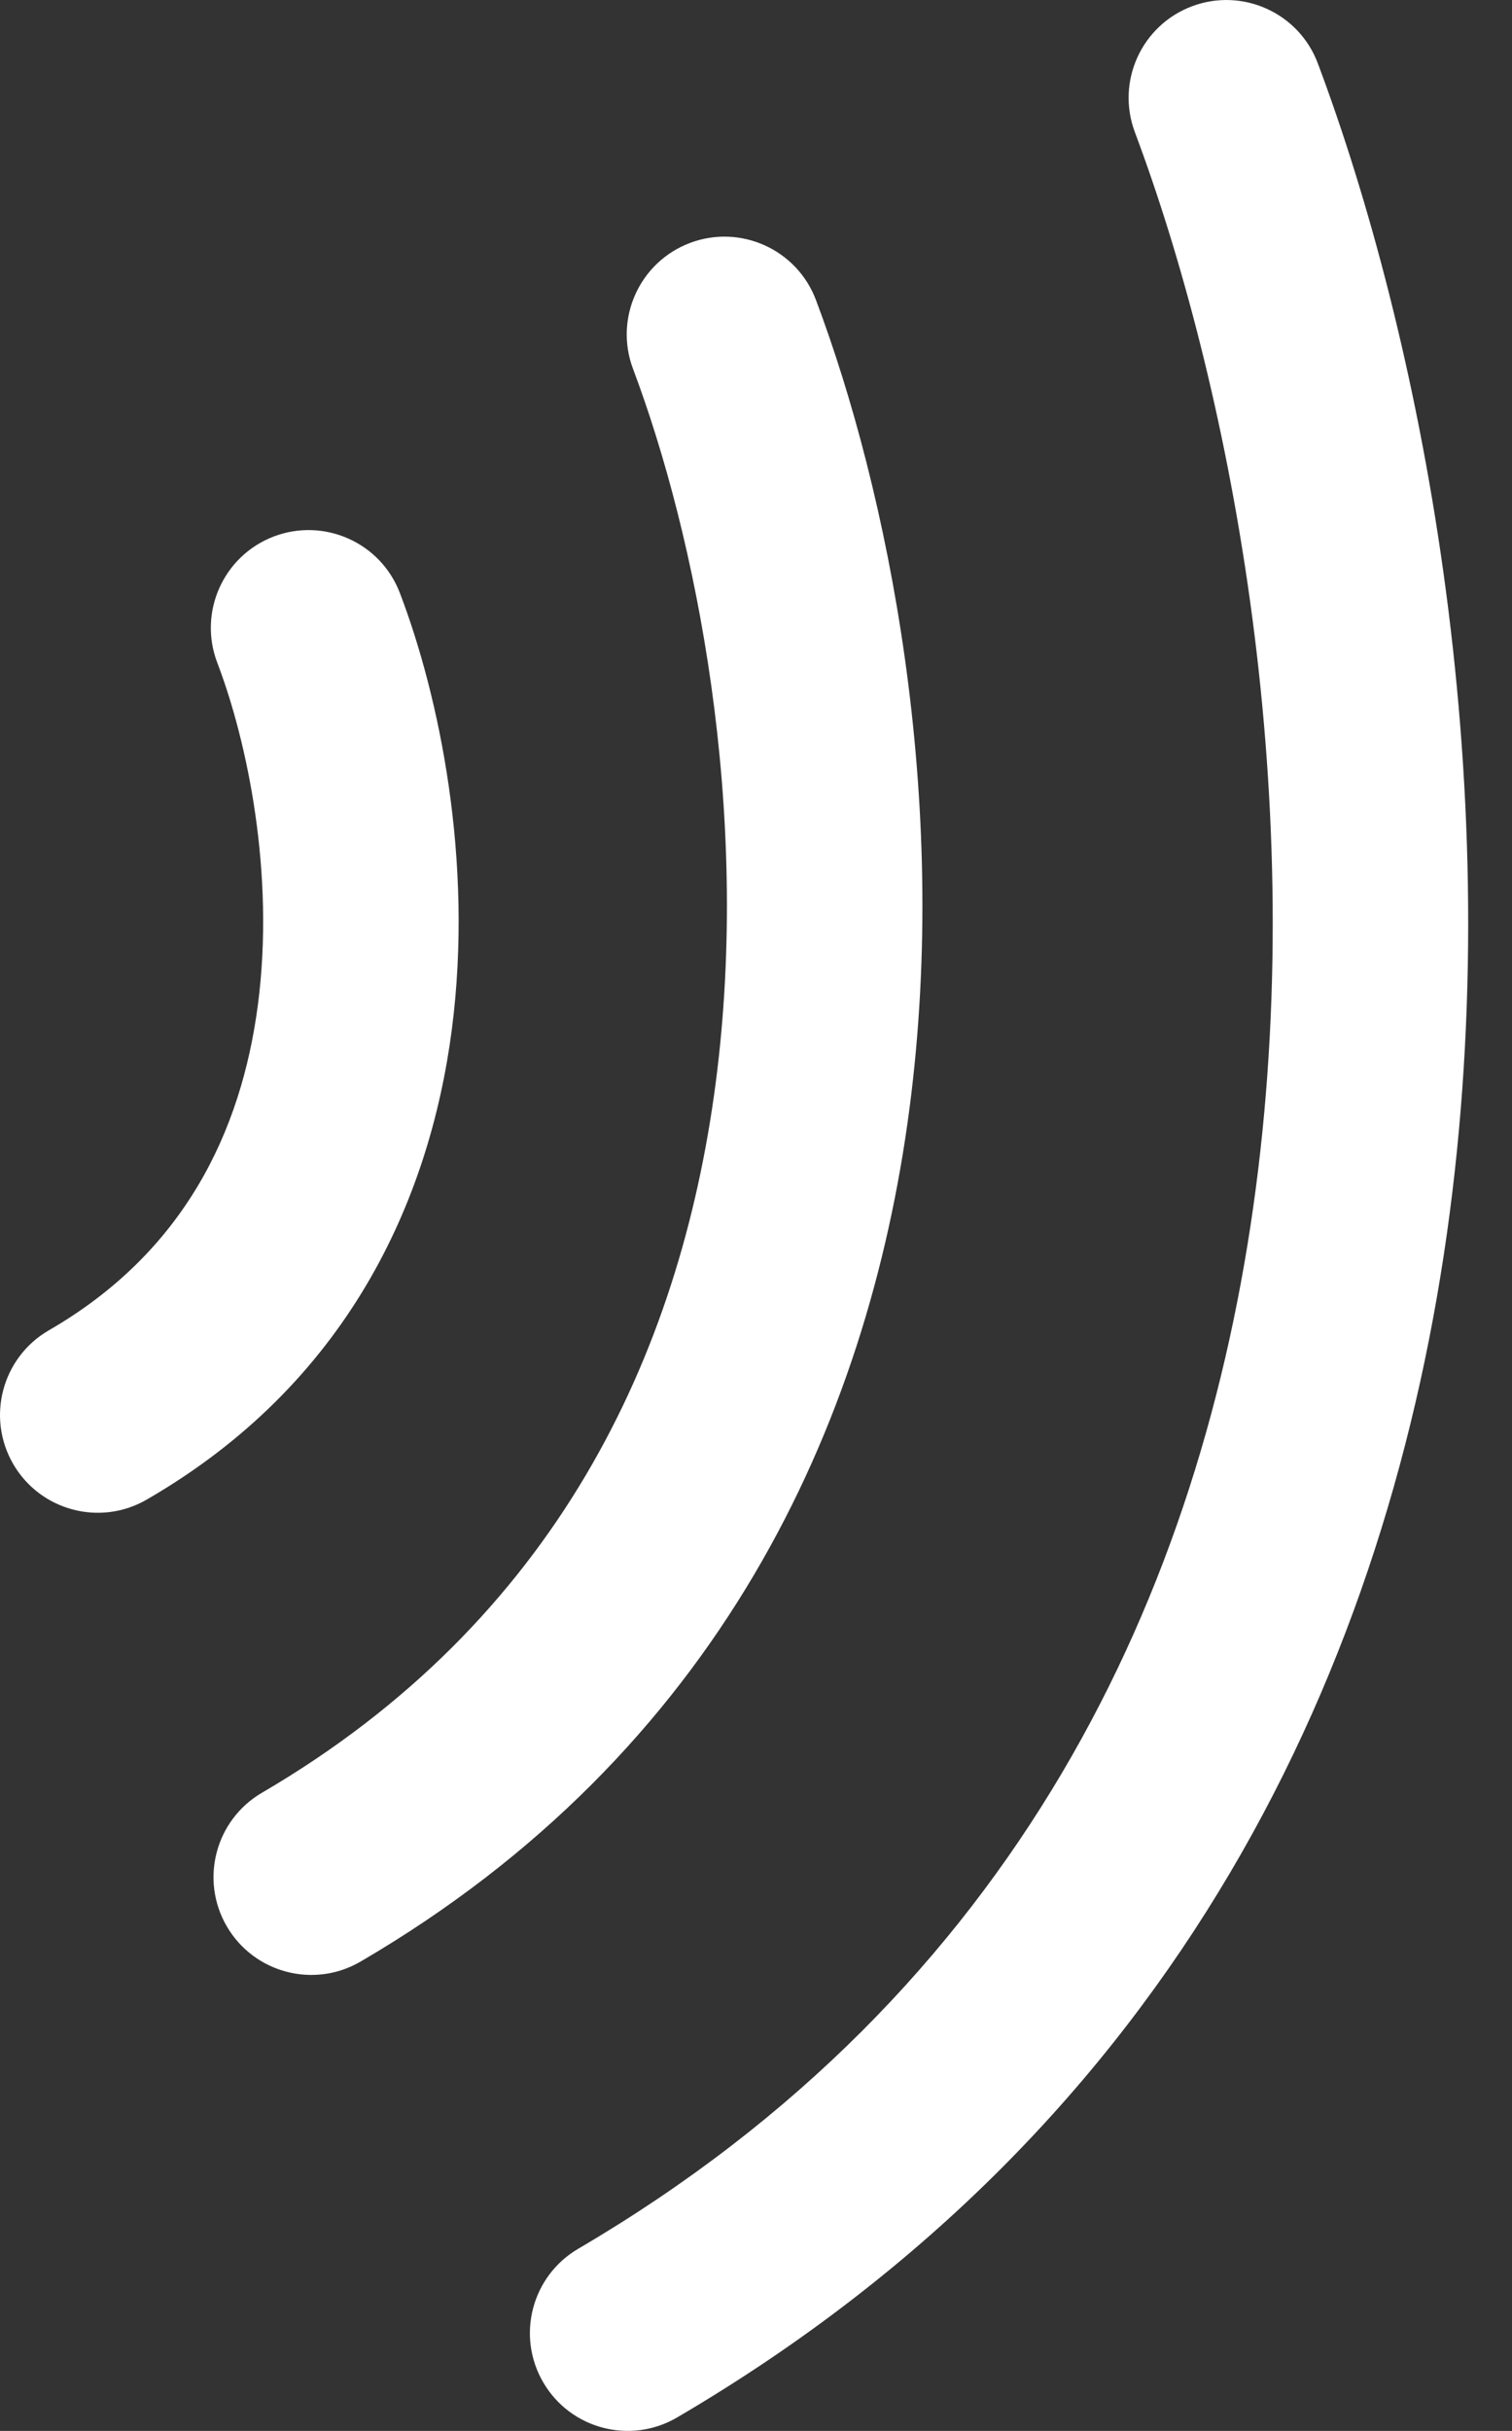 <svg width="28" height="45" viewBox="0 0 28 45" fill="none" xmlns="http://www.w3.org/2000/svg">
<rect x="0" y="0" width="28" height="45" fill="#333333" stroke="none"/>
<path fill-rule="evenodd" clip-rule="evenodd" d="M22.075 0.116C23.011 -0.235 24.055 0.239 24.405 1.175C26.274 6.159 27.928 14.249 26.844 22.476C25.753 30.759 21.858 39.289 12.539 44.751C11.676 45.257 10.567 44.967 10.062 44.105C9.556 43.242 9.845 42.134 10.708 41.628C18.836 36.864 22.271 29.47 23.255 22.003C24.247 14.48 22.721 6.994 21.016 2.446C20.665 1.51 21.139 0.467 22.075 0.116ZM12.778 4.497C13.714 4.145 14.758 4.618 15.11 5.553C16.432 9.062 17.602 14.742 16.841 20.53C16.073 26.376 13.31 32.438 6.677 36.312C5.814 36.816 4.706 36.525 4.201 35.662C3.697 34.798 3.988 33.69 4.852 33.186C10.29 30.009 12.592 25.084 13.252 20.059C13.919 14.976 12.88 9.902 11.723 6.829C11.37 5.894 11.843 4.85 12.778 4.497ZM5.068 9.932C6.002 9.576 7.049 10.043 7.405 10.977C8.131 12.877 8.774 15.929 8.367 19.059C7.952 22.249 6.42 25.622 2.715 27.761C1.85 28.261 0.743 27.964 0.243 27.099C-0.257 26.233 0.04 25.126 0.905 24.626C3.408 23.181 4.47 20.95 4.777 18.592C5.091 16.175 4.583 13.733 4.024 12.269C3.667 11.335 4.135 10.289 5.068 9.932Z" fill="white"/>
</svg>
